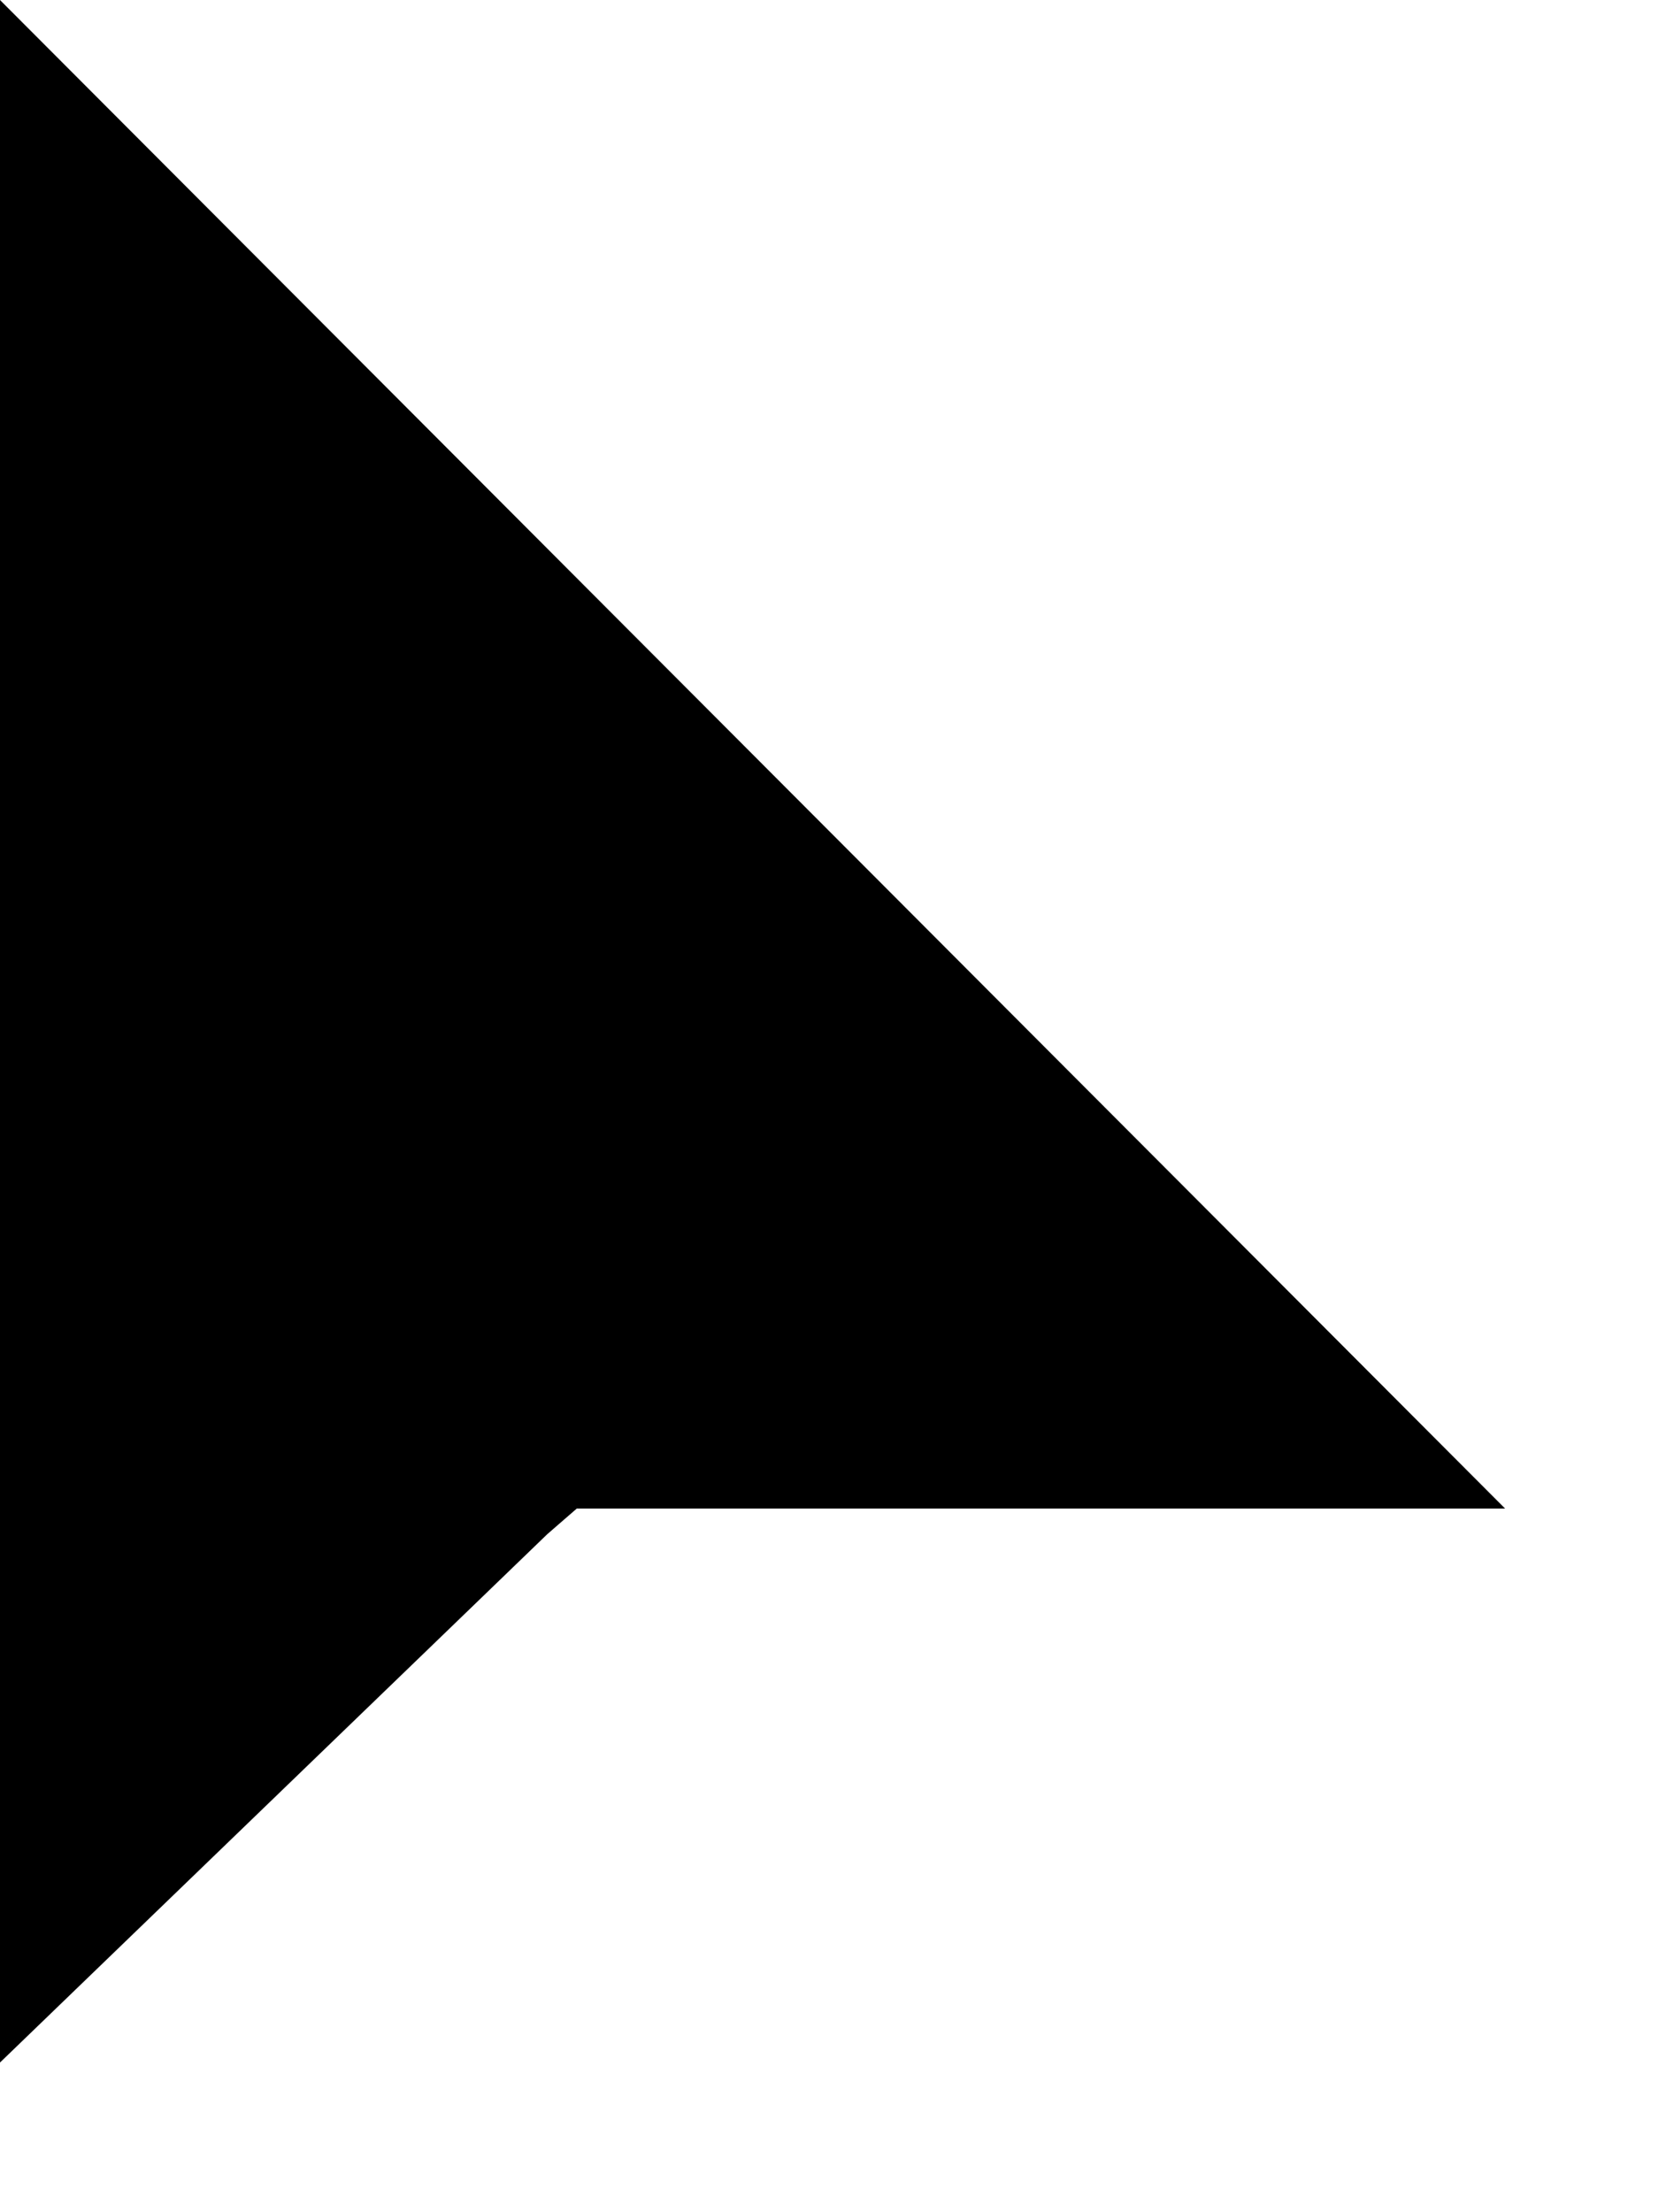 <svg width="9" height="12" viewBox="0 0 9 12" fill="none" xmlns="http://www.w3.org/2000/svg">
<path fill-rule="evenodd" clip-rule="evenodd" d="M0 0V11.188L2.969 8.322L3.129 8.183H8.165L0 0Z" fill="black"/>
</svg>
